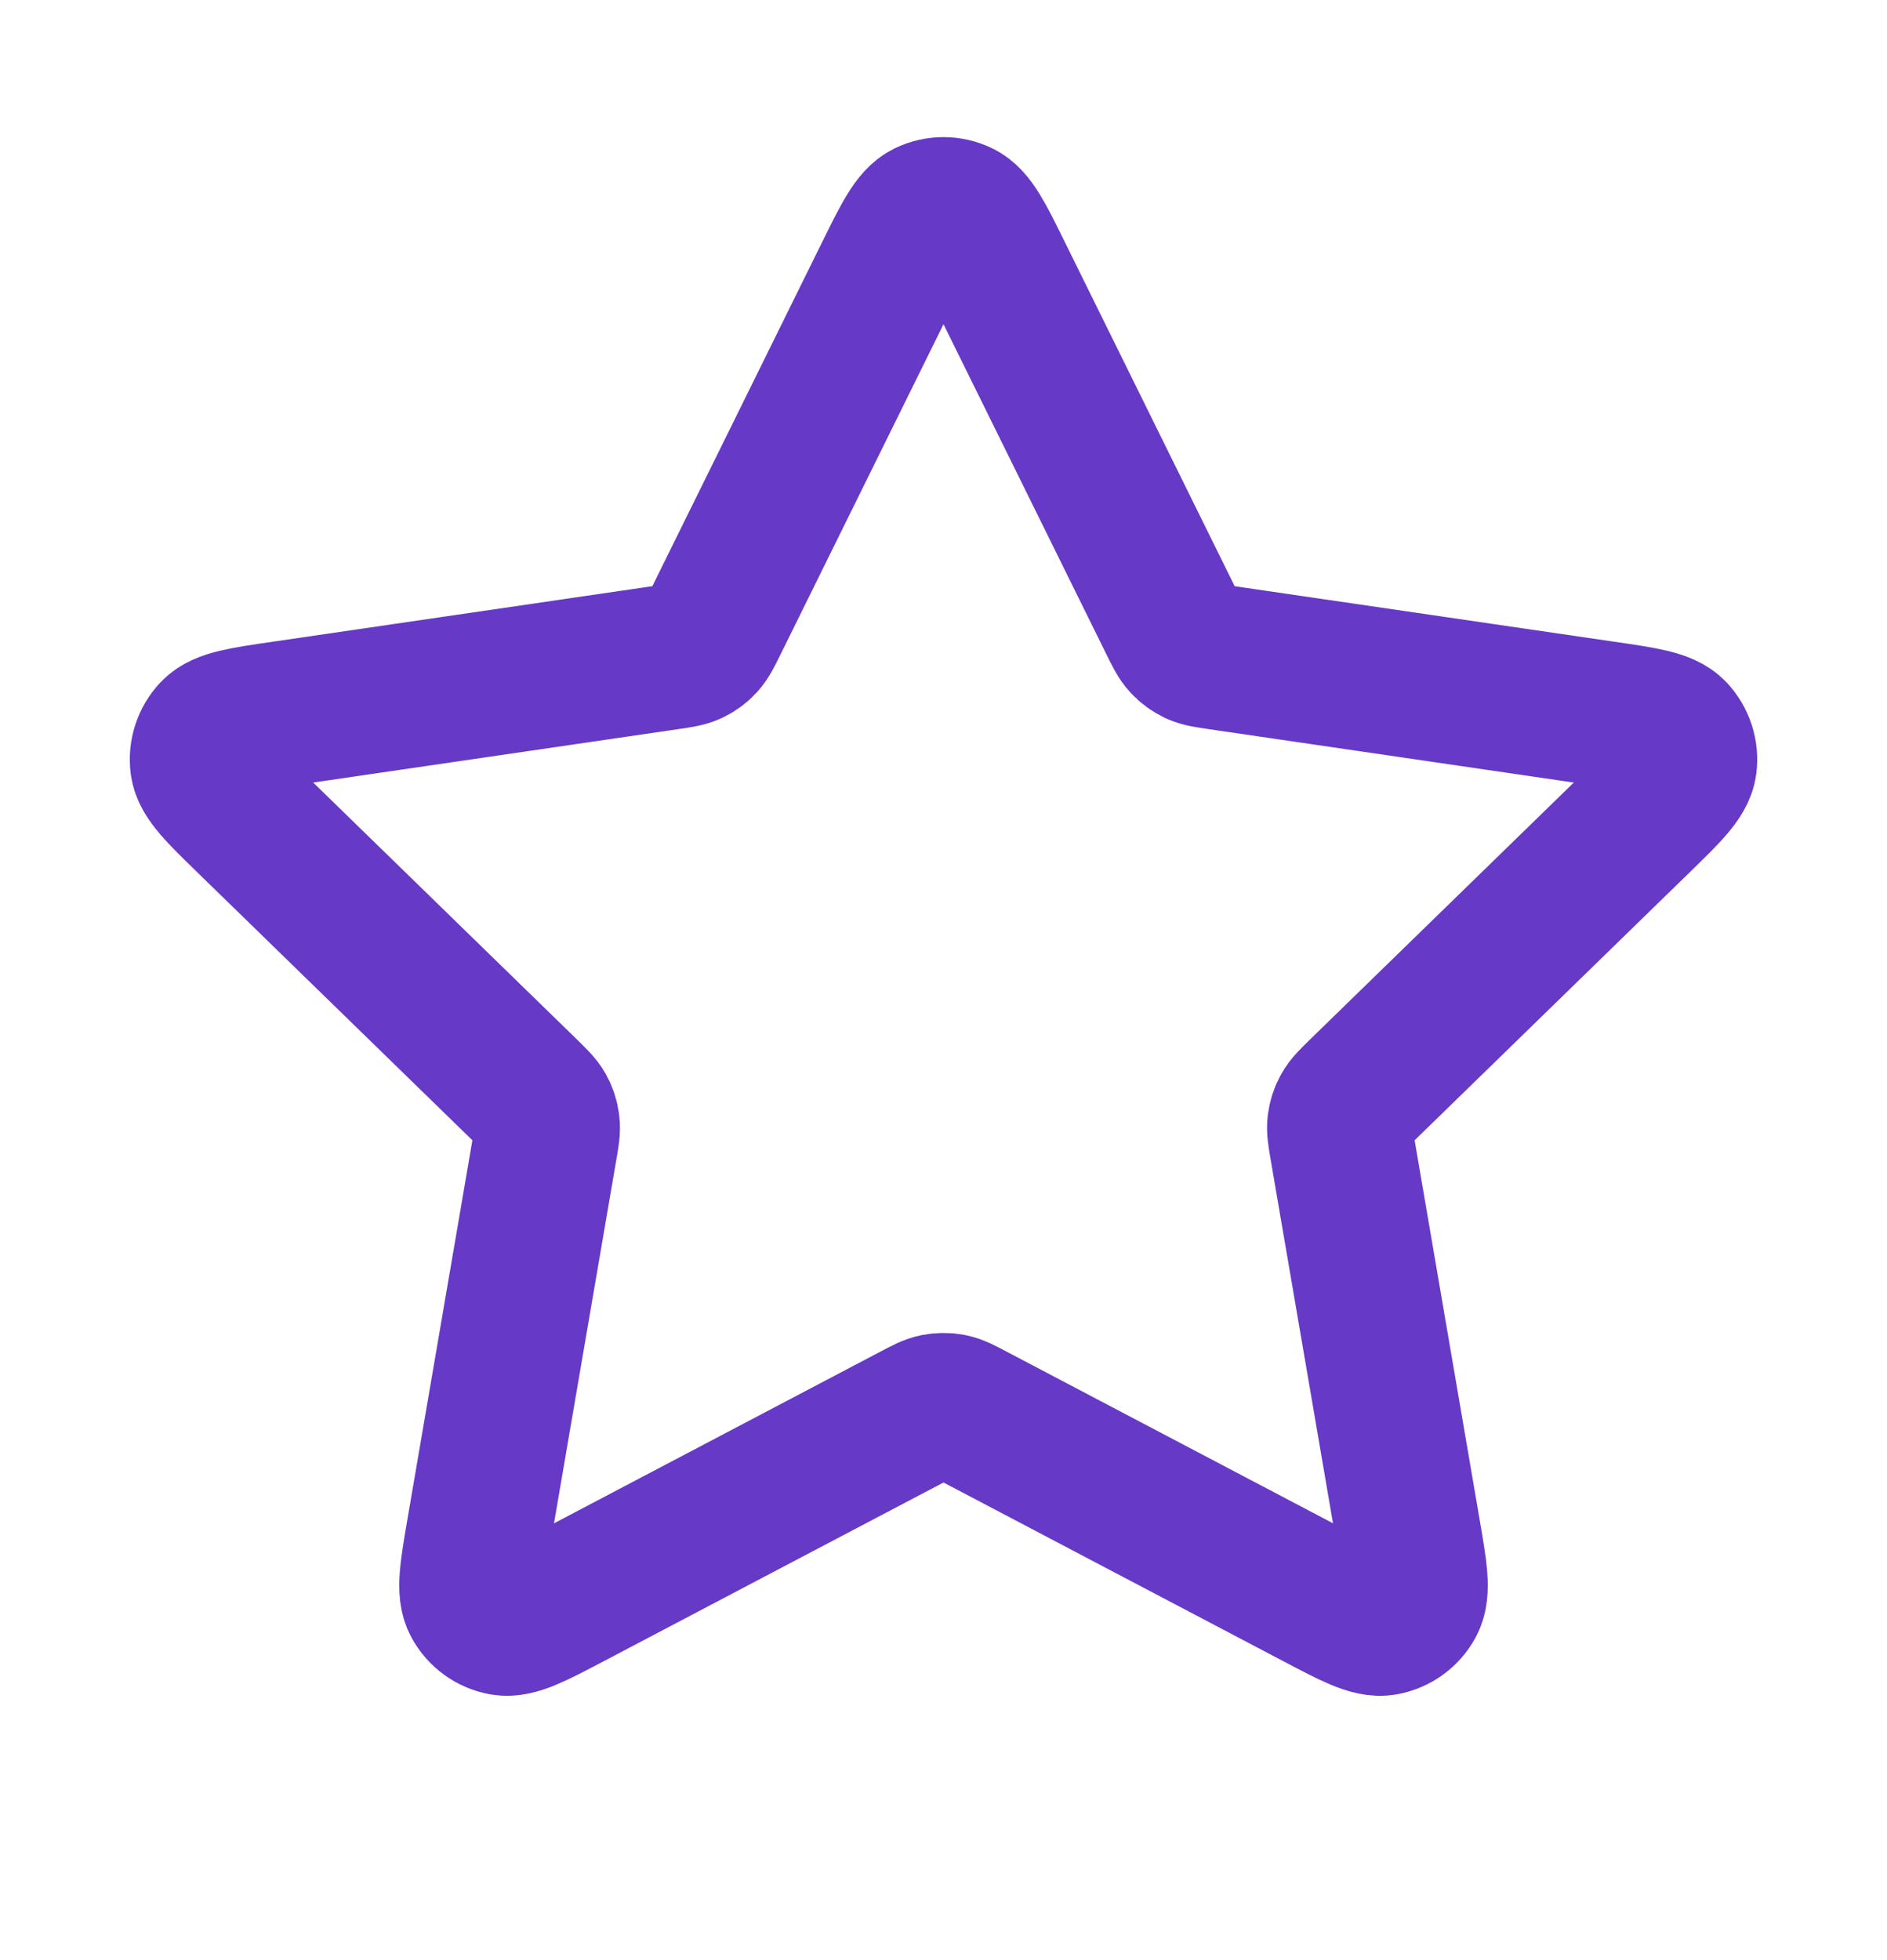 <svg width="26" height="27" viewBox="0 0 26 27" fill="none" xmlns="http://www.w3.org/2000/svg">
<g id="star-01">
<path id="Icon" d="M12.223 3.781C12.473 3.275 12.598 3.022 12.767 2.942C12.914 2.871 13.086 2.871 13.233 2.942C13.403 3.022 13.528 3.275 13.777 3.781L16.146 8.58C16.22 8.73 16.257 8.804 16.311 8.862C16.358 8.914 16.416 8.955 16.479 8.985C16.551 9.018 16.633 9.03 16.798 9.054L22.097 9.829C22.655 9.91 22.934 9.951 23.063 10.087C23.175 10.206 23.228 10.369 23.207 10.531C23.182 10.717 22.98 10.914 22.576 11.307L18.743 15.04C18.624 15.157 18.564 15.215 18.526 15.284C18.491 15.345 18.47 15.413 18.461 15.482C18.451 15.561 18.466 15.643 18.494 15.808L19.398 21.081C19.494 21.637 19.541 21.915 19.452 22.08C19.374 22.224 19.235 22.324 19.074 22.354C18.89 22.388 18.64 22.257 18.141 21.994L13.403 19.503C13.256 19.425 13.182 19.387 13.104 19.371C13.036 19.358 12.965 19.358 12.896 19.371C12.818 19.387 12.744 19.425 12.597 19.503L7.86 21.994C7.36 22.257 7.11 22.388 6.926 22.354C6.765 22.324 6.627 22.224 6.549 22.08C6.459 21.915 6.507 21.637 6.602 21.081L7.506 15.808C7.535 15.643 7.549 15.561 7.539 15.482C7.531 15.413 7.509 15.345 7.475 15.284C7.436 15.215 7.376 15.157 7.257 15.04L3.424 11.307C3.02 10.914 2.818 10.717 2.793 10.531C2.772 10.369 2.825 10.206 2.937 10.087C3.066 9.951 3.345 9.91 3.903 9.829L9.202 9.054C9.367 9.03 9.449 9.018 9.521 8.985C9.585 8.955 9.642 8.914 9.69 8.862C9.743 8.804 9.78 8.73 9.854 8.58L12.223 3.781Z" stroke="#6639C6" stroke-width="2" stroke-linecap="round" stroke-linejoin="round"/>
</g>
</svg>
